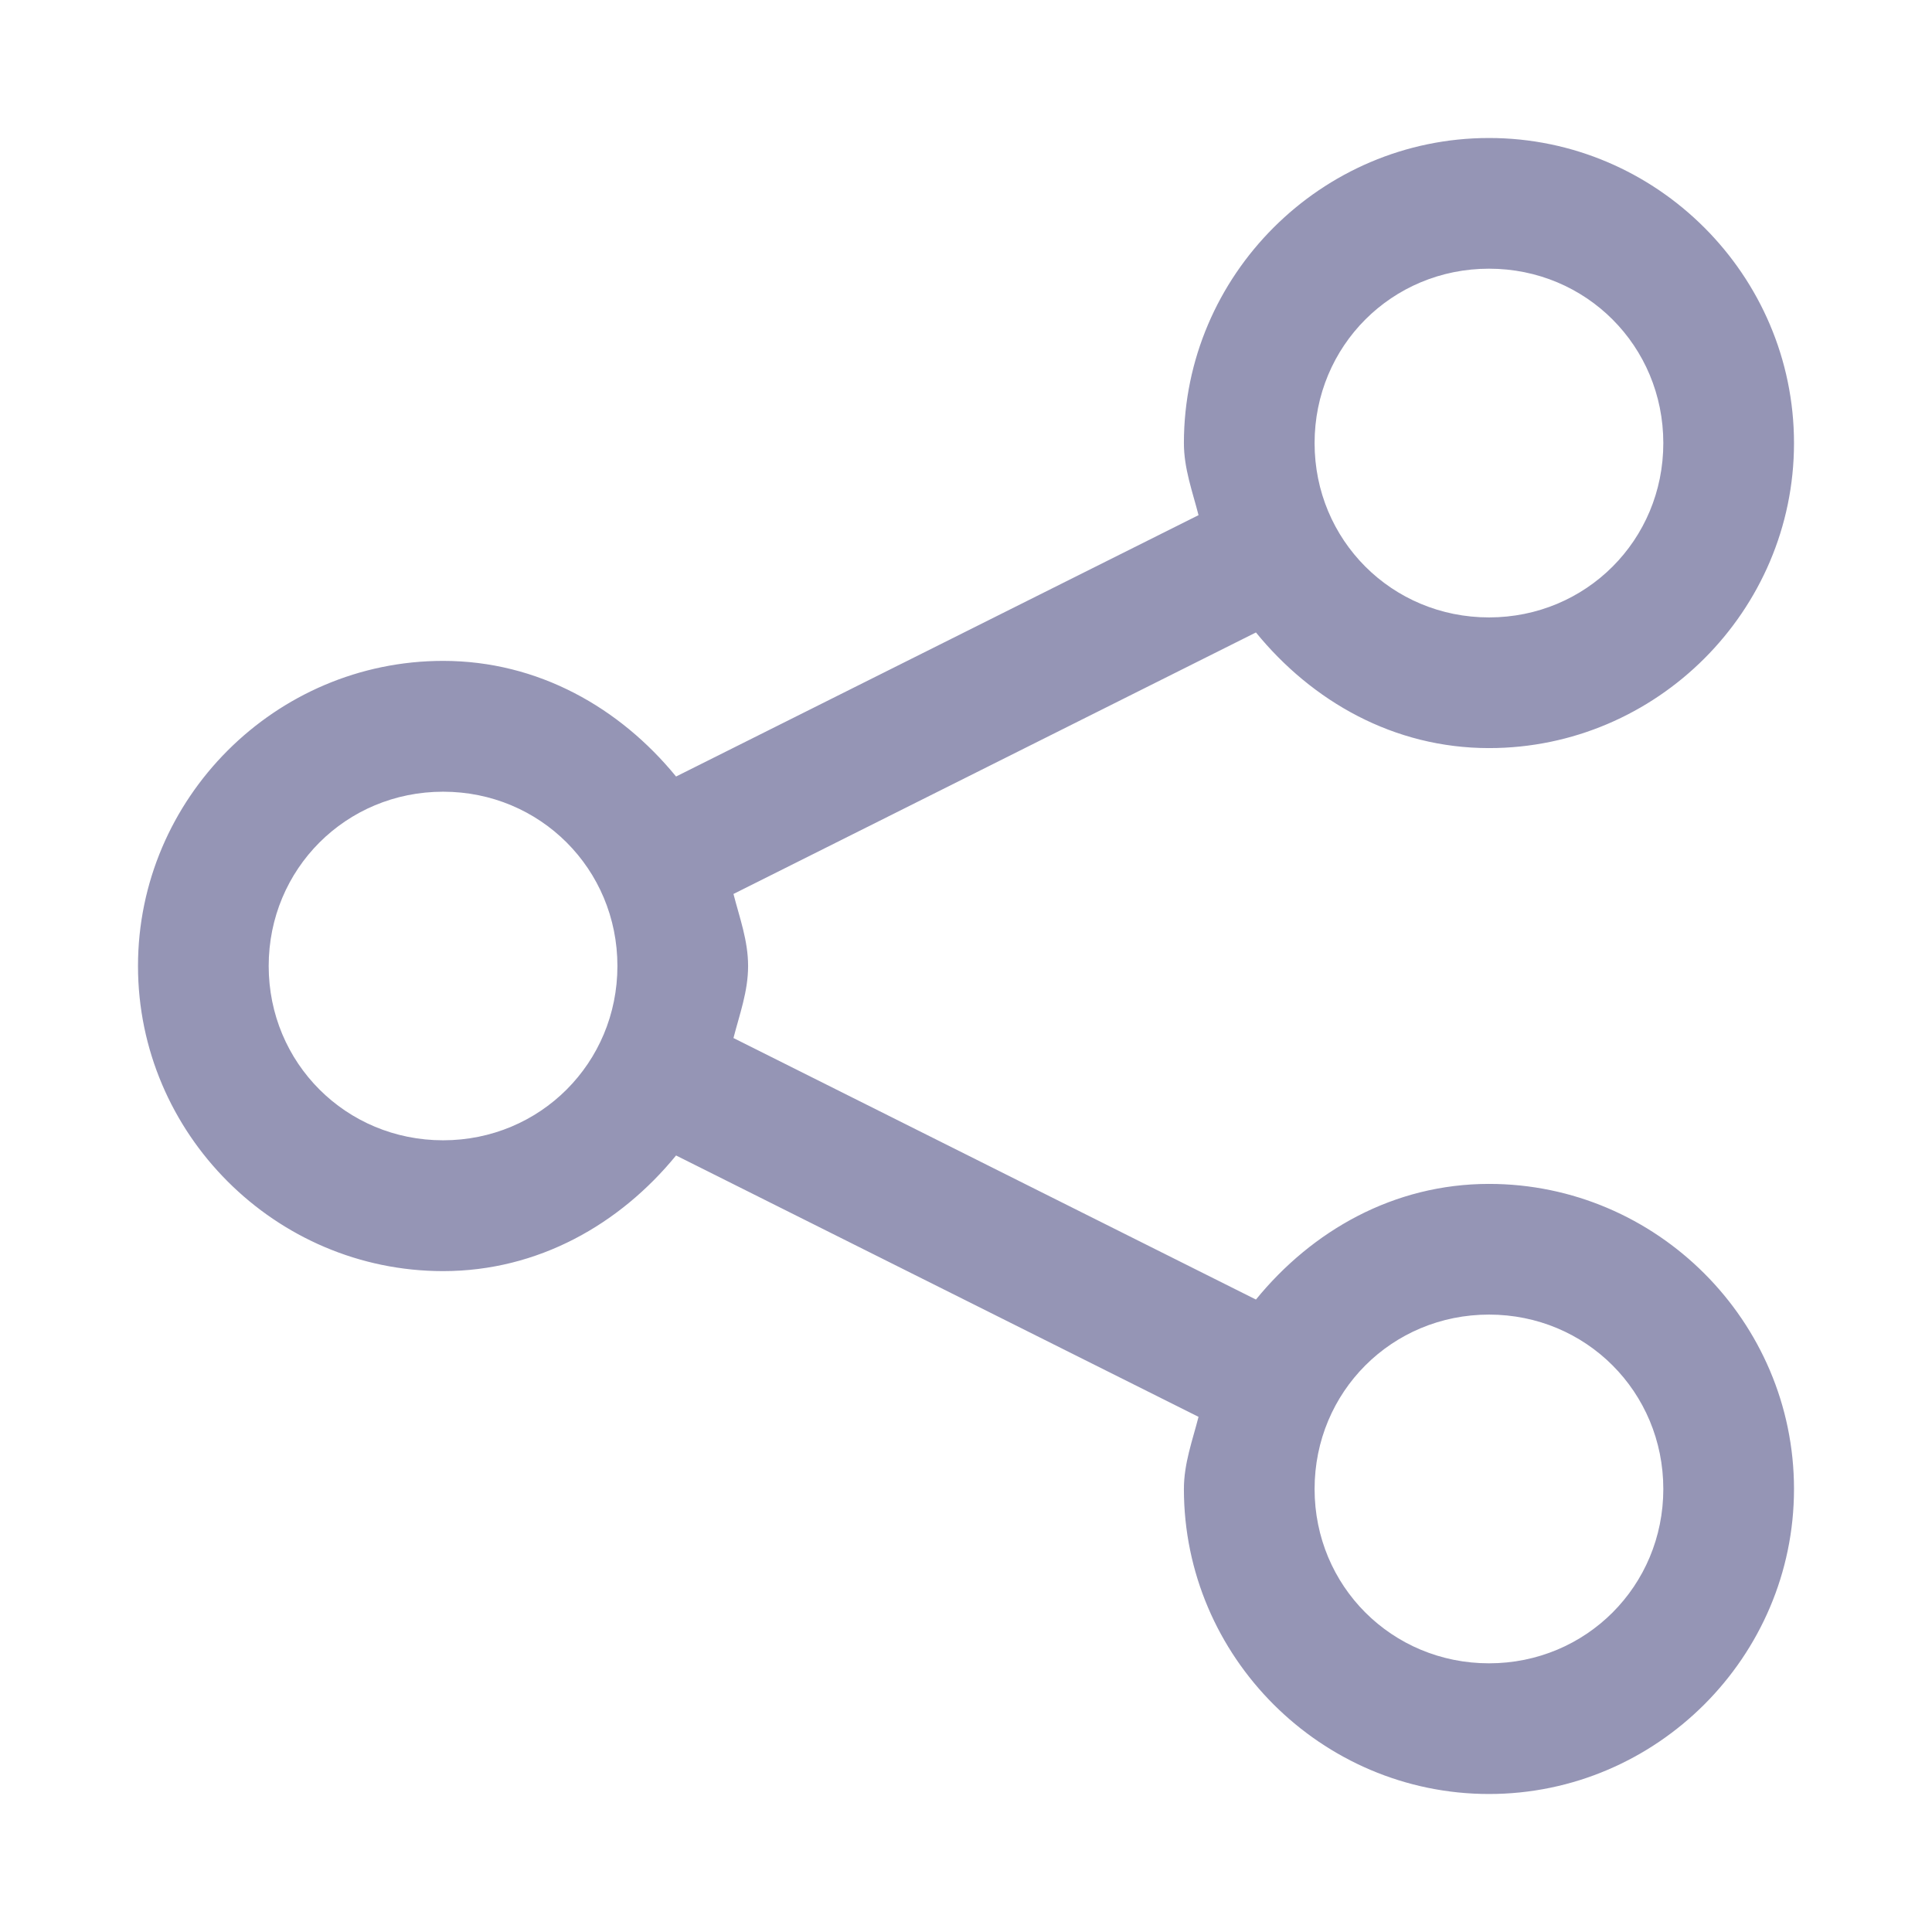 <svg width="14" height="14" viewBox="0 0 14 14" fill="none" xmlns="http://www.w3.org/2000/svg">
<path d="M10.79 1C9.574 1 8.579 1.995 8.579 3.211C8.579 3.395 8.641 3.561 8.685 3.733L4.899 5.627C4.492 5.129 3.9 4.789 3.211 4.789C1.995 4.789 1 5.785 1 7C1 8.215 1.995 9.211 3.211 9.211C3.9 9.211 4.492 8.871 4.899 8.373L8.685 10.267C8.641 10.439 8.579 10.605 8.579 10.79C8.579 12.005 9.574 13 10.79 13C12.005 13 13 12.005 13 10.79C13 9.574 12.005 8.579 10.79 8.579C10.1 8.579 9.508 8.918 9.101 9.417L5.315 7.522C5.359 7.35 5.421 7.185 5.421 7C5.421 6.815 5.359 6.65 5.315 6.478L9.101 4.583C9.508 5.082 10.1 5.421 10.79 5.421C12.005 5.421 13 4.426 13 3.211C13 1.995 12.005 1 10.79 1ZM10.79 1.947C11.493 1.947 12.053 2.507 12.053 3.211C12.053 3.914 11.493 4.474 10.79 4.474C10.086 4.474 9.526 3.914 9.526 3.211C9.526 2.507 10.086 1.947 10.79 1.947ZM3.211 5.737C3.914 5.737 4.474 6.297 4.474 7C4.474 7.703 3.914 8.263 3.211 8.263C2.507 8.263 1.947 7.703 1.947 7C1.947 6.297 2.507 5.737 3.211 5.737ZM10.79 9.526C11.493 9.526 12.053 10.086 12.053 10.79C12.053 11.493 11.493 12.053 10.79 12.053C10.086 12.053 9.526 11.493 9.526 10.79C9.526 10.086 10.086 9.526 10.79 9.526Z" fill="#9595B5"/>
</svg>
